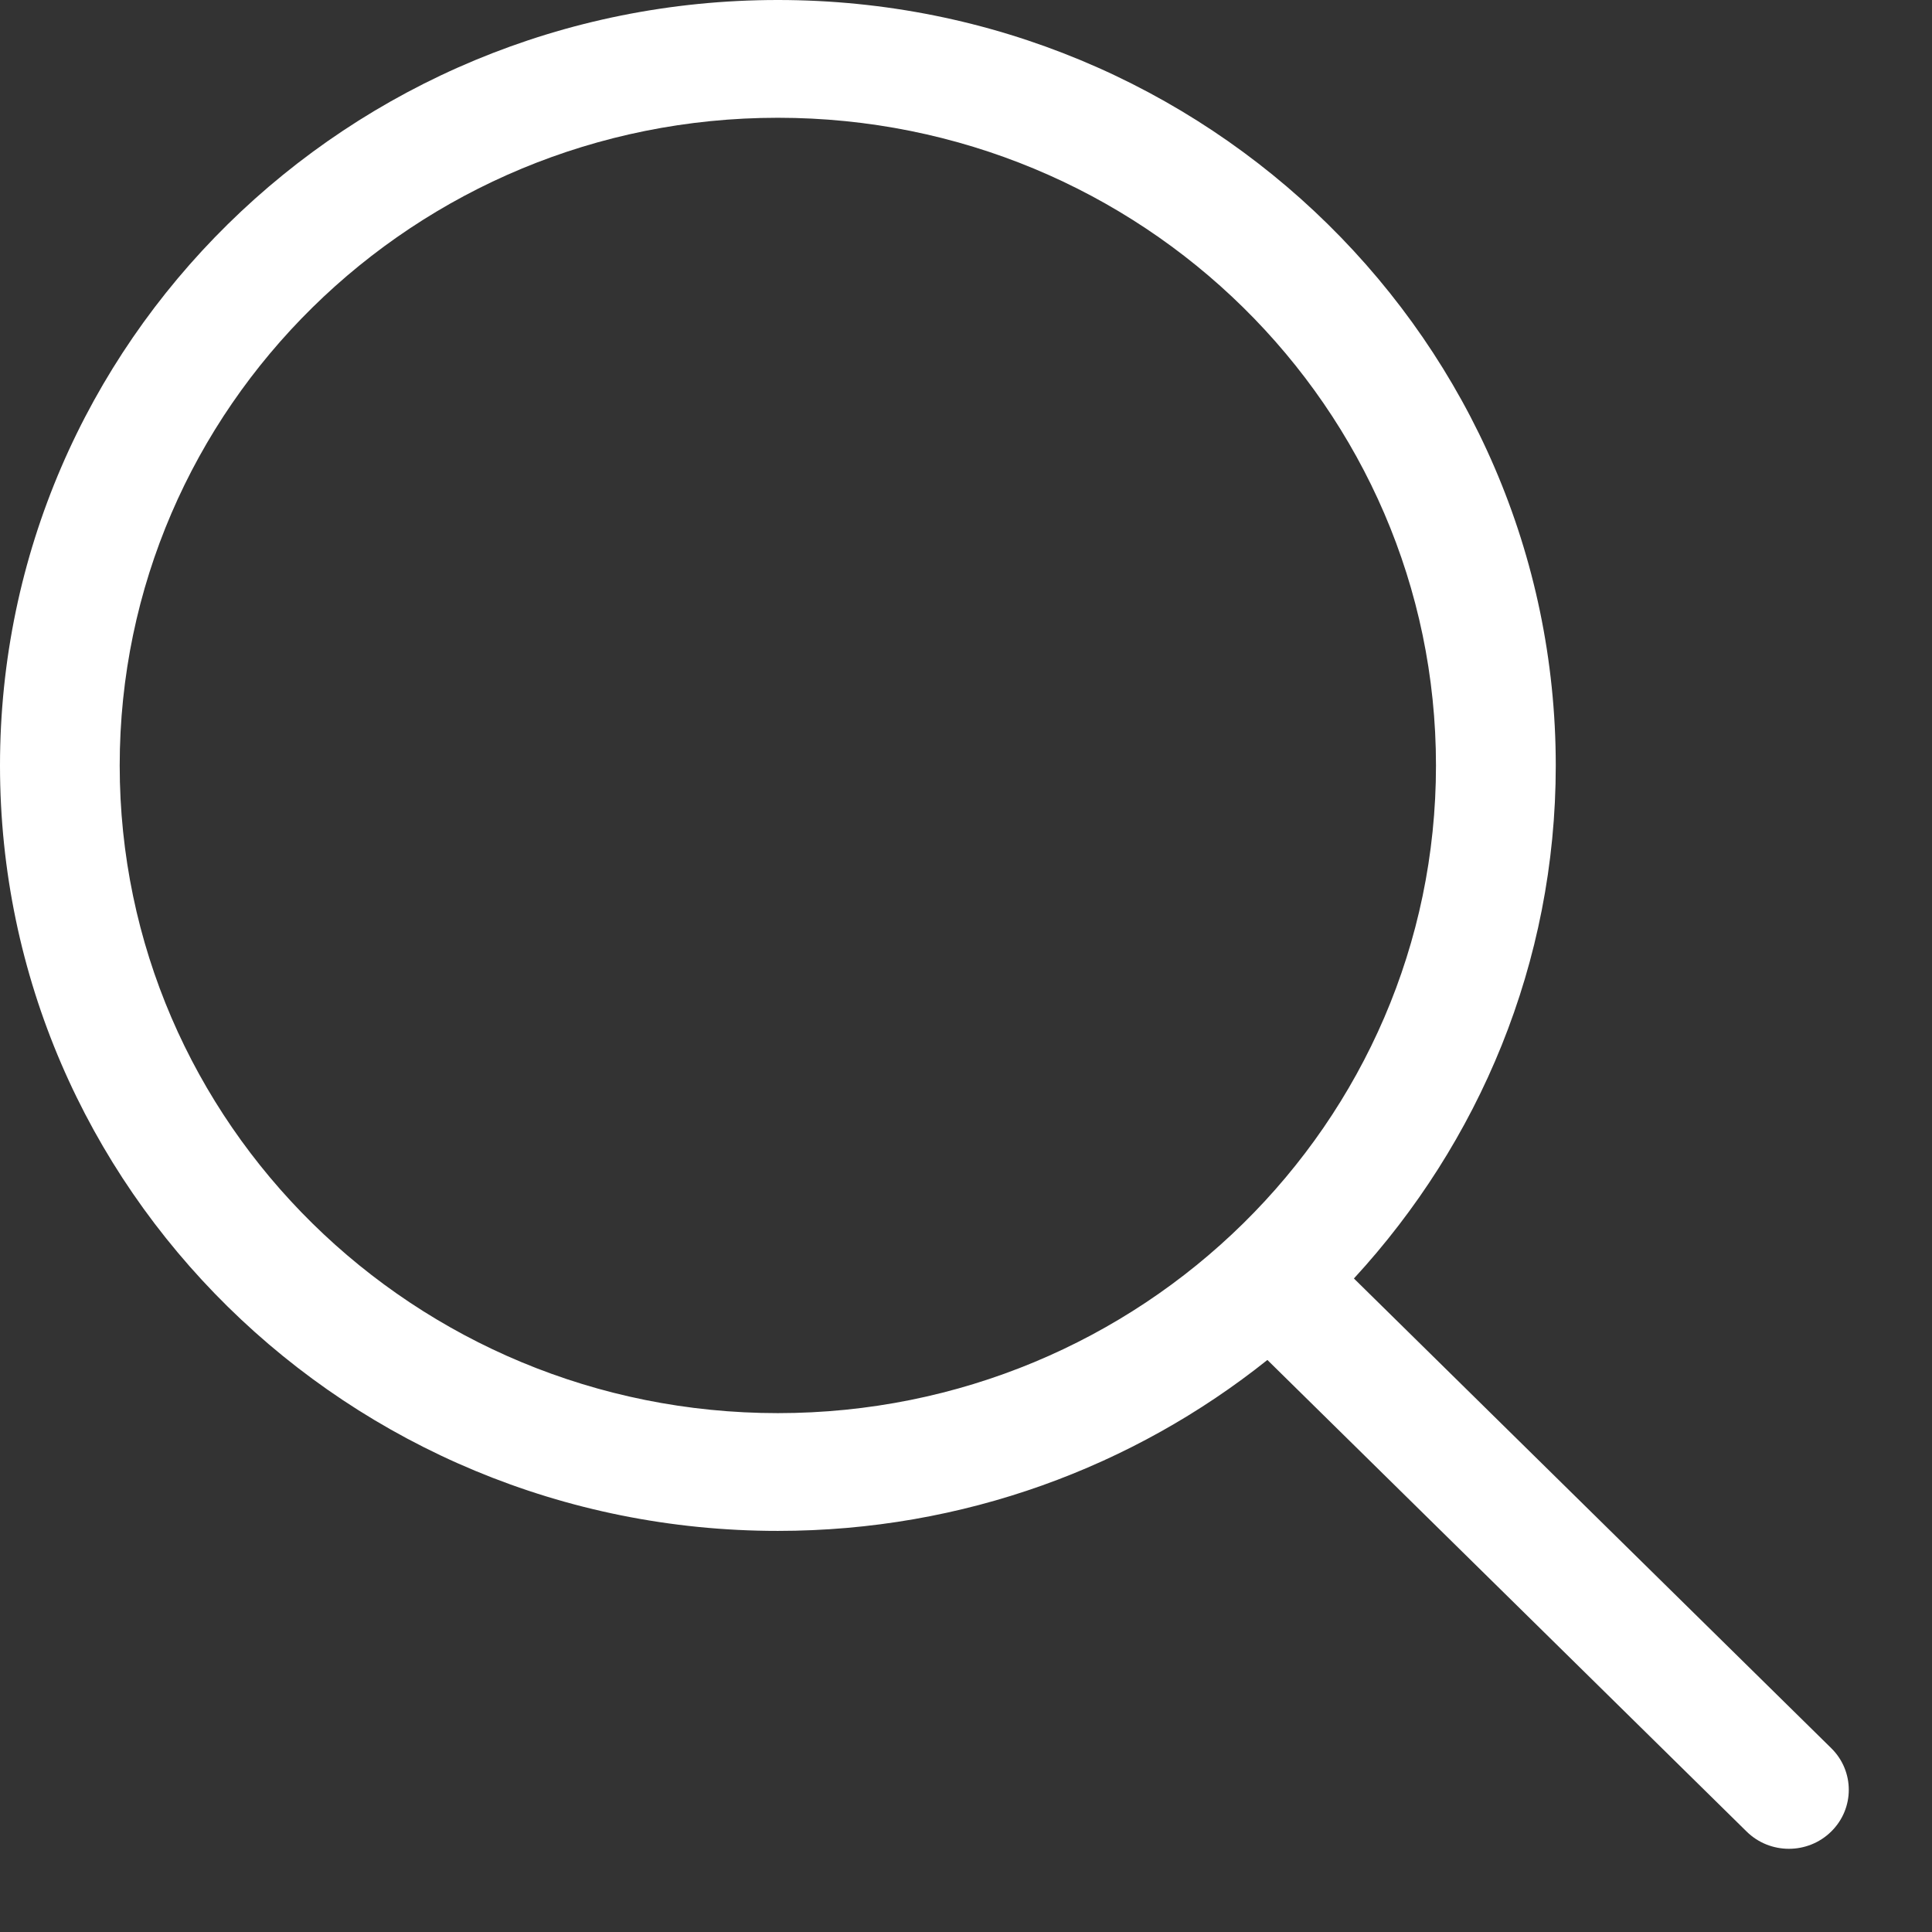 <svg width="23" height="23" viewBox="0 0 23 23" fill="none" xmlns="http://www.w3.org/2000/svg">
<rect x="0" y="0" width="23" height="23" fill="#333333" stroke="none"/>
<path d="M21.801 20.812L16.118 15.22C17.606 13.604 18.521 11.466 18.521 9.113C18.52 4.08 14.374 0 9.26 0C4.146 0 0 4.08 0 9.113C0 14.146 4.146 18.225 9.26 18.225C11.47 18.225 13.496 17.461 15.088 16.19L20.793 21.804C21.071 22.078 21.522 22.078 21.8 21.804C22.079 21.53 22.079 21.086 21.801 20.812ZM9.26 16.823C4.933 16.823 1.425 13.371 1.425 9.113C1.425 4.854 4.933 1.402 9.26 1.402C13.587 1.402 17.095 4.854 17.095 9.113C17.095 13.371 13.587 16.823 9.26 16.823Z" fill="#ffffff"/>
</svg>
